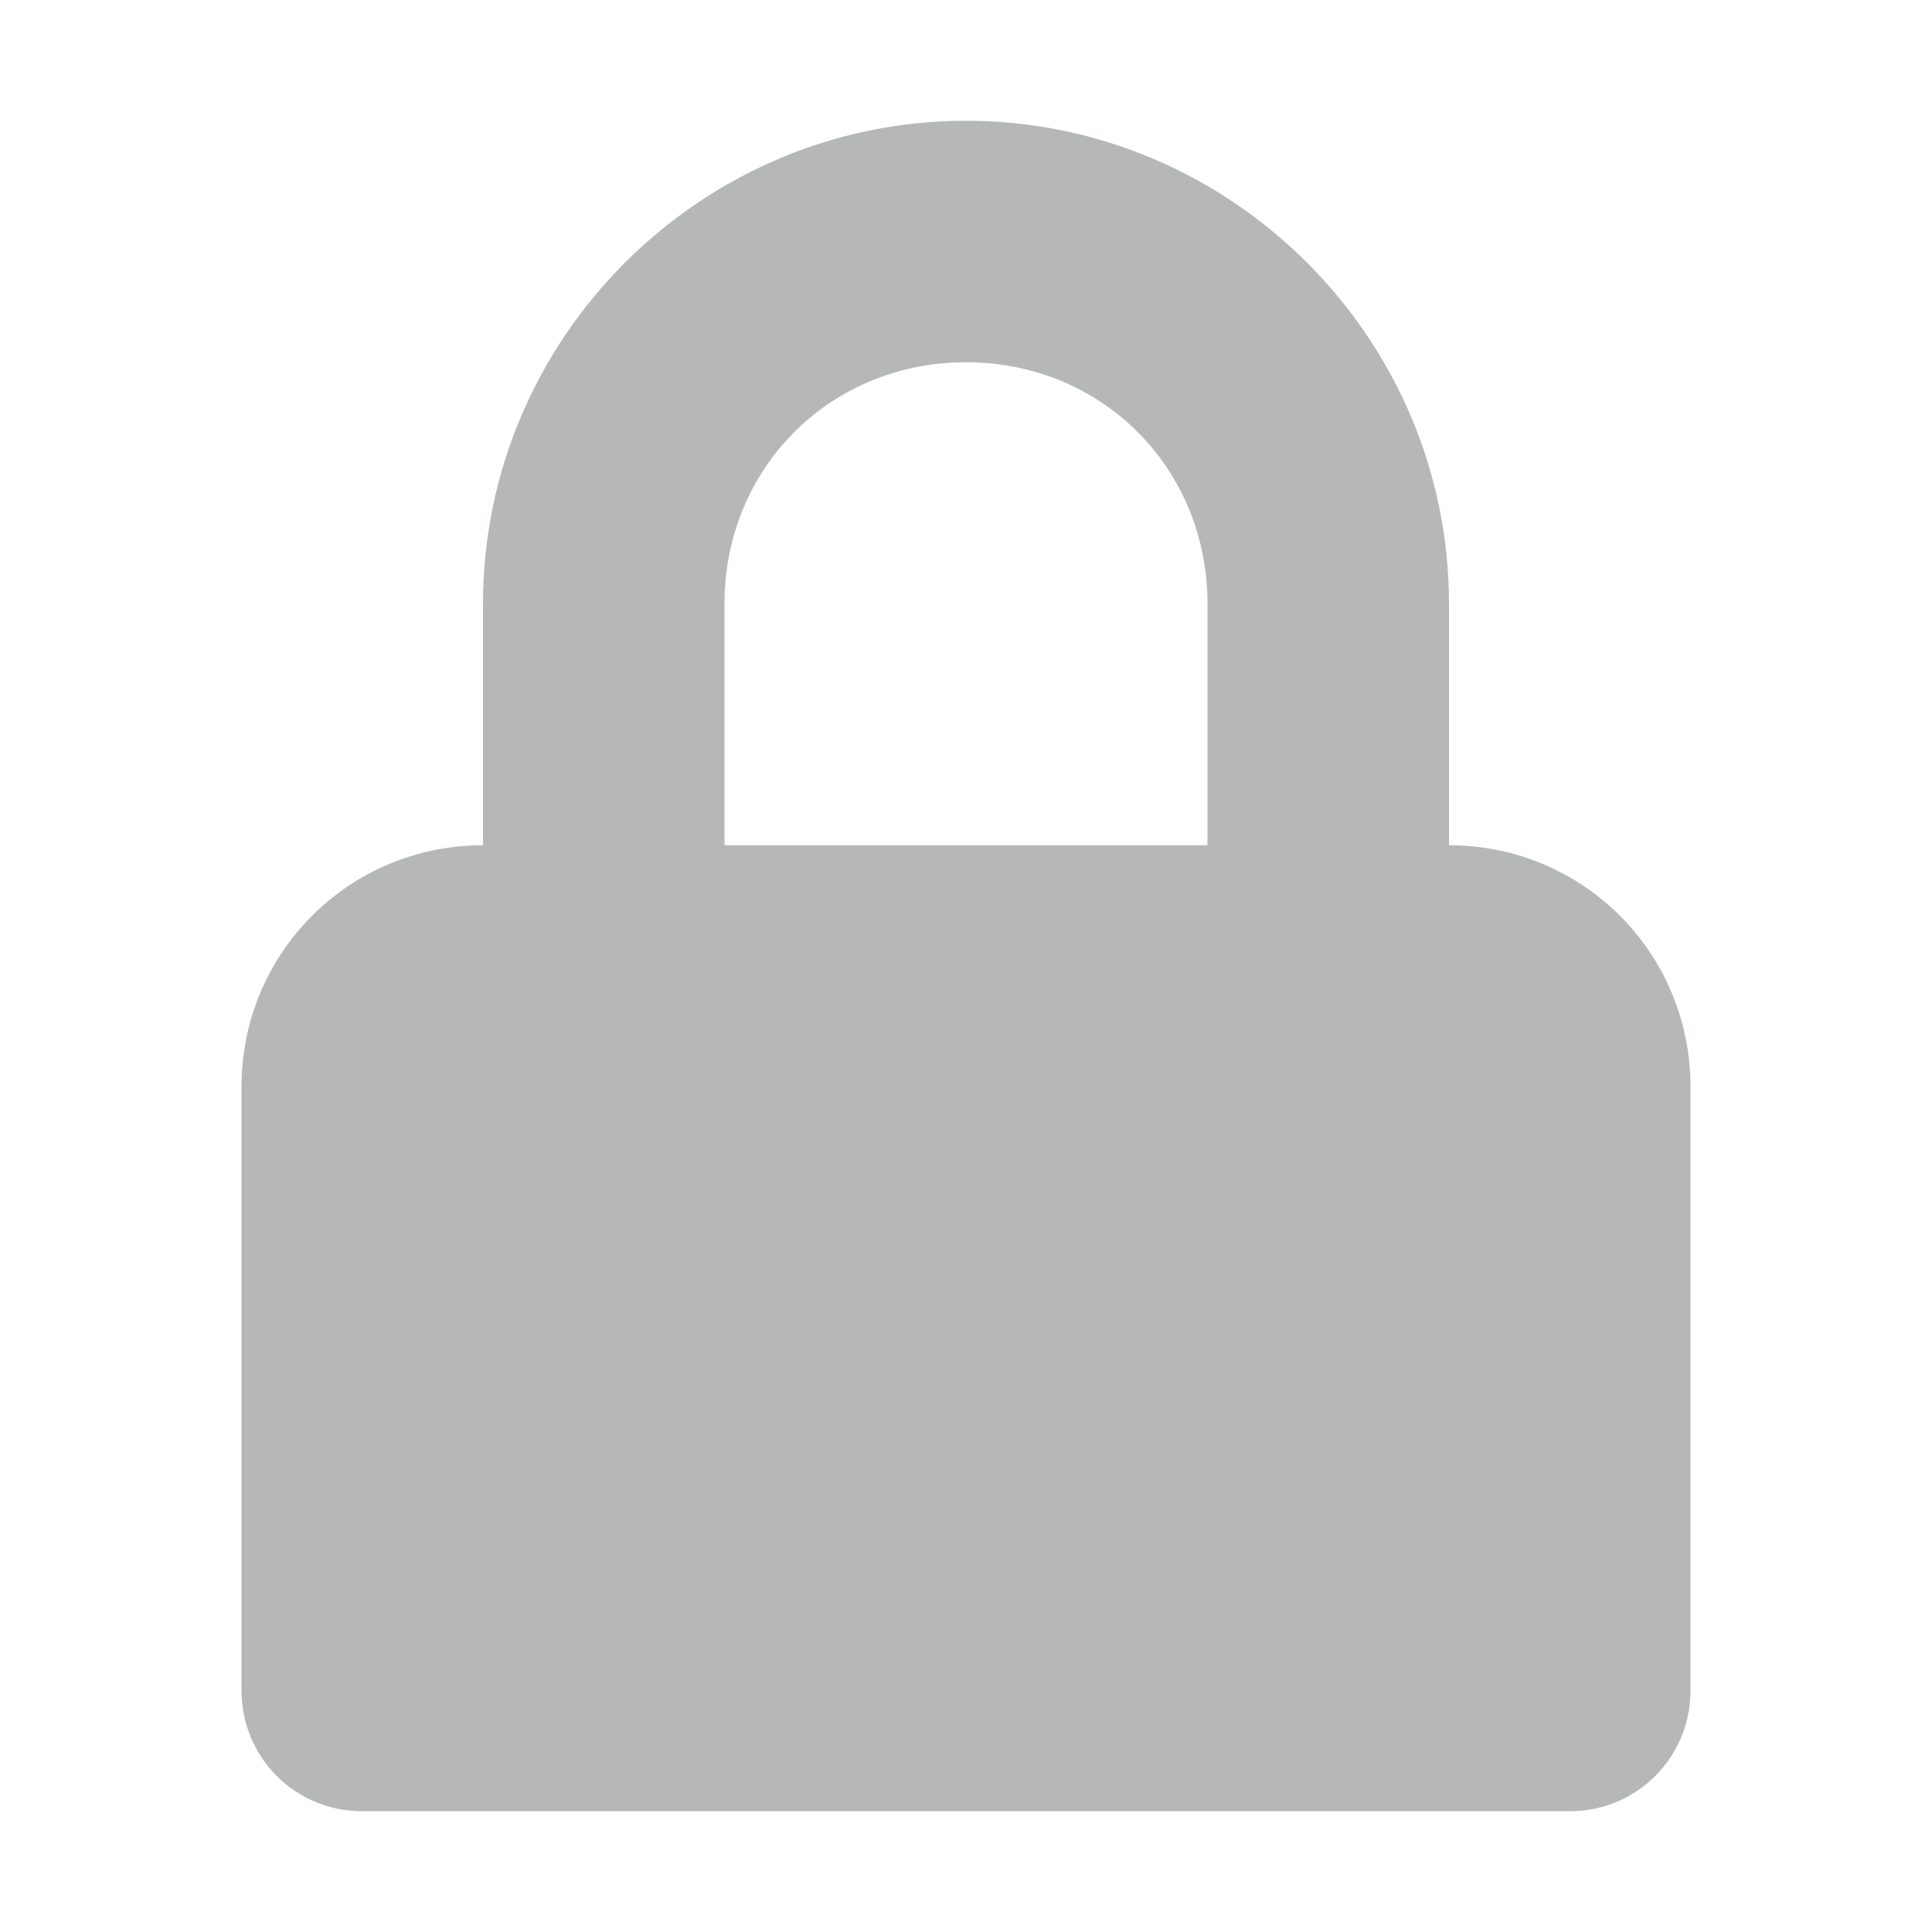 <?xml version="1.0" encoding="UTF-8"?>
<svg height="24px" viewBox="0 0 16 16" width="24px" xmlns="http://www.w3.org/2000/svg">
    <path d="m 8 1 c -2.199 0 -4 1.801 -4 4 v 2 c -1.109 0 -2 0.891 -2 2 v 5 c 0 0.555 0.445 1 1 1 h 10 c 0.555 0 1 -0.445 1 -1 v -5 c 0 -1.109 -0.891 -2 -2 -2 v -2 c 0 -2.199 -1.801 -4 -4 -4 z m 0 2 c 1.125 0 2 0.875 2 2 v 2 h -4 v -2 c 0 -1.125 0.875 -2 2 -2 z m 0 0" fill="#2e3436" fill-opacity="0.349"/>
</svg>

